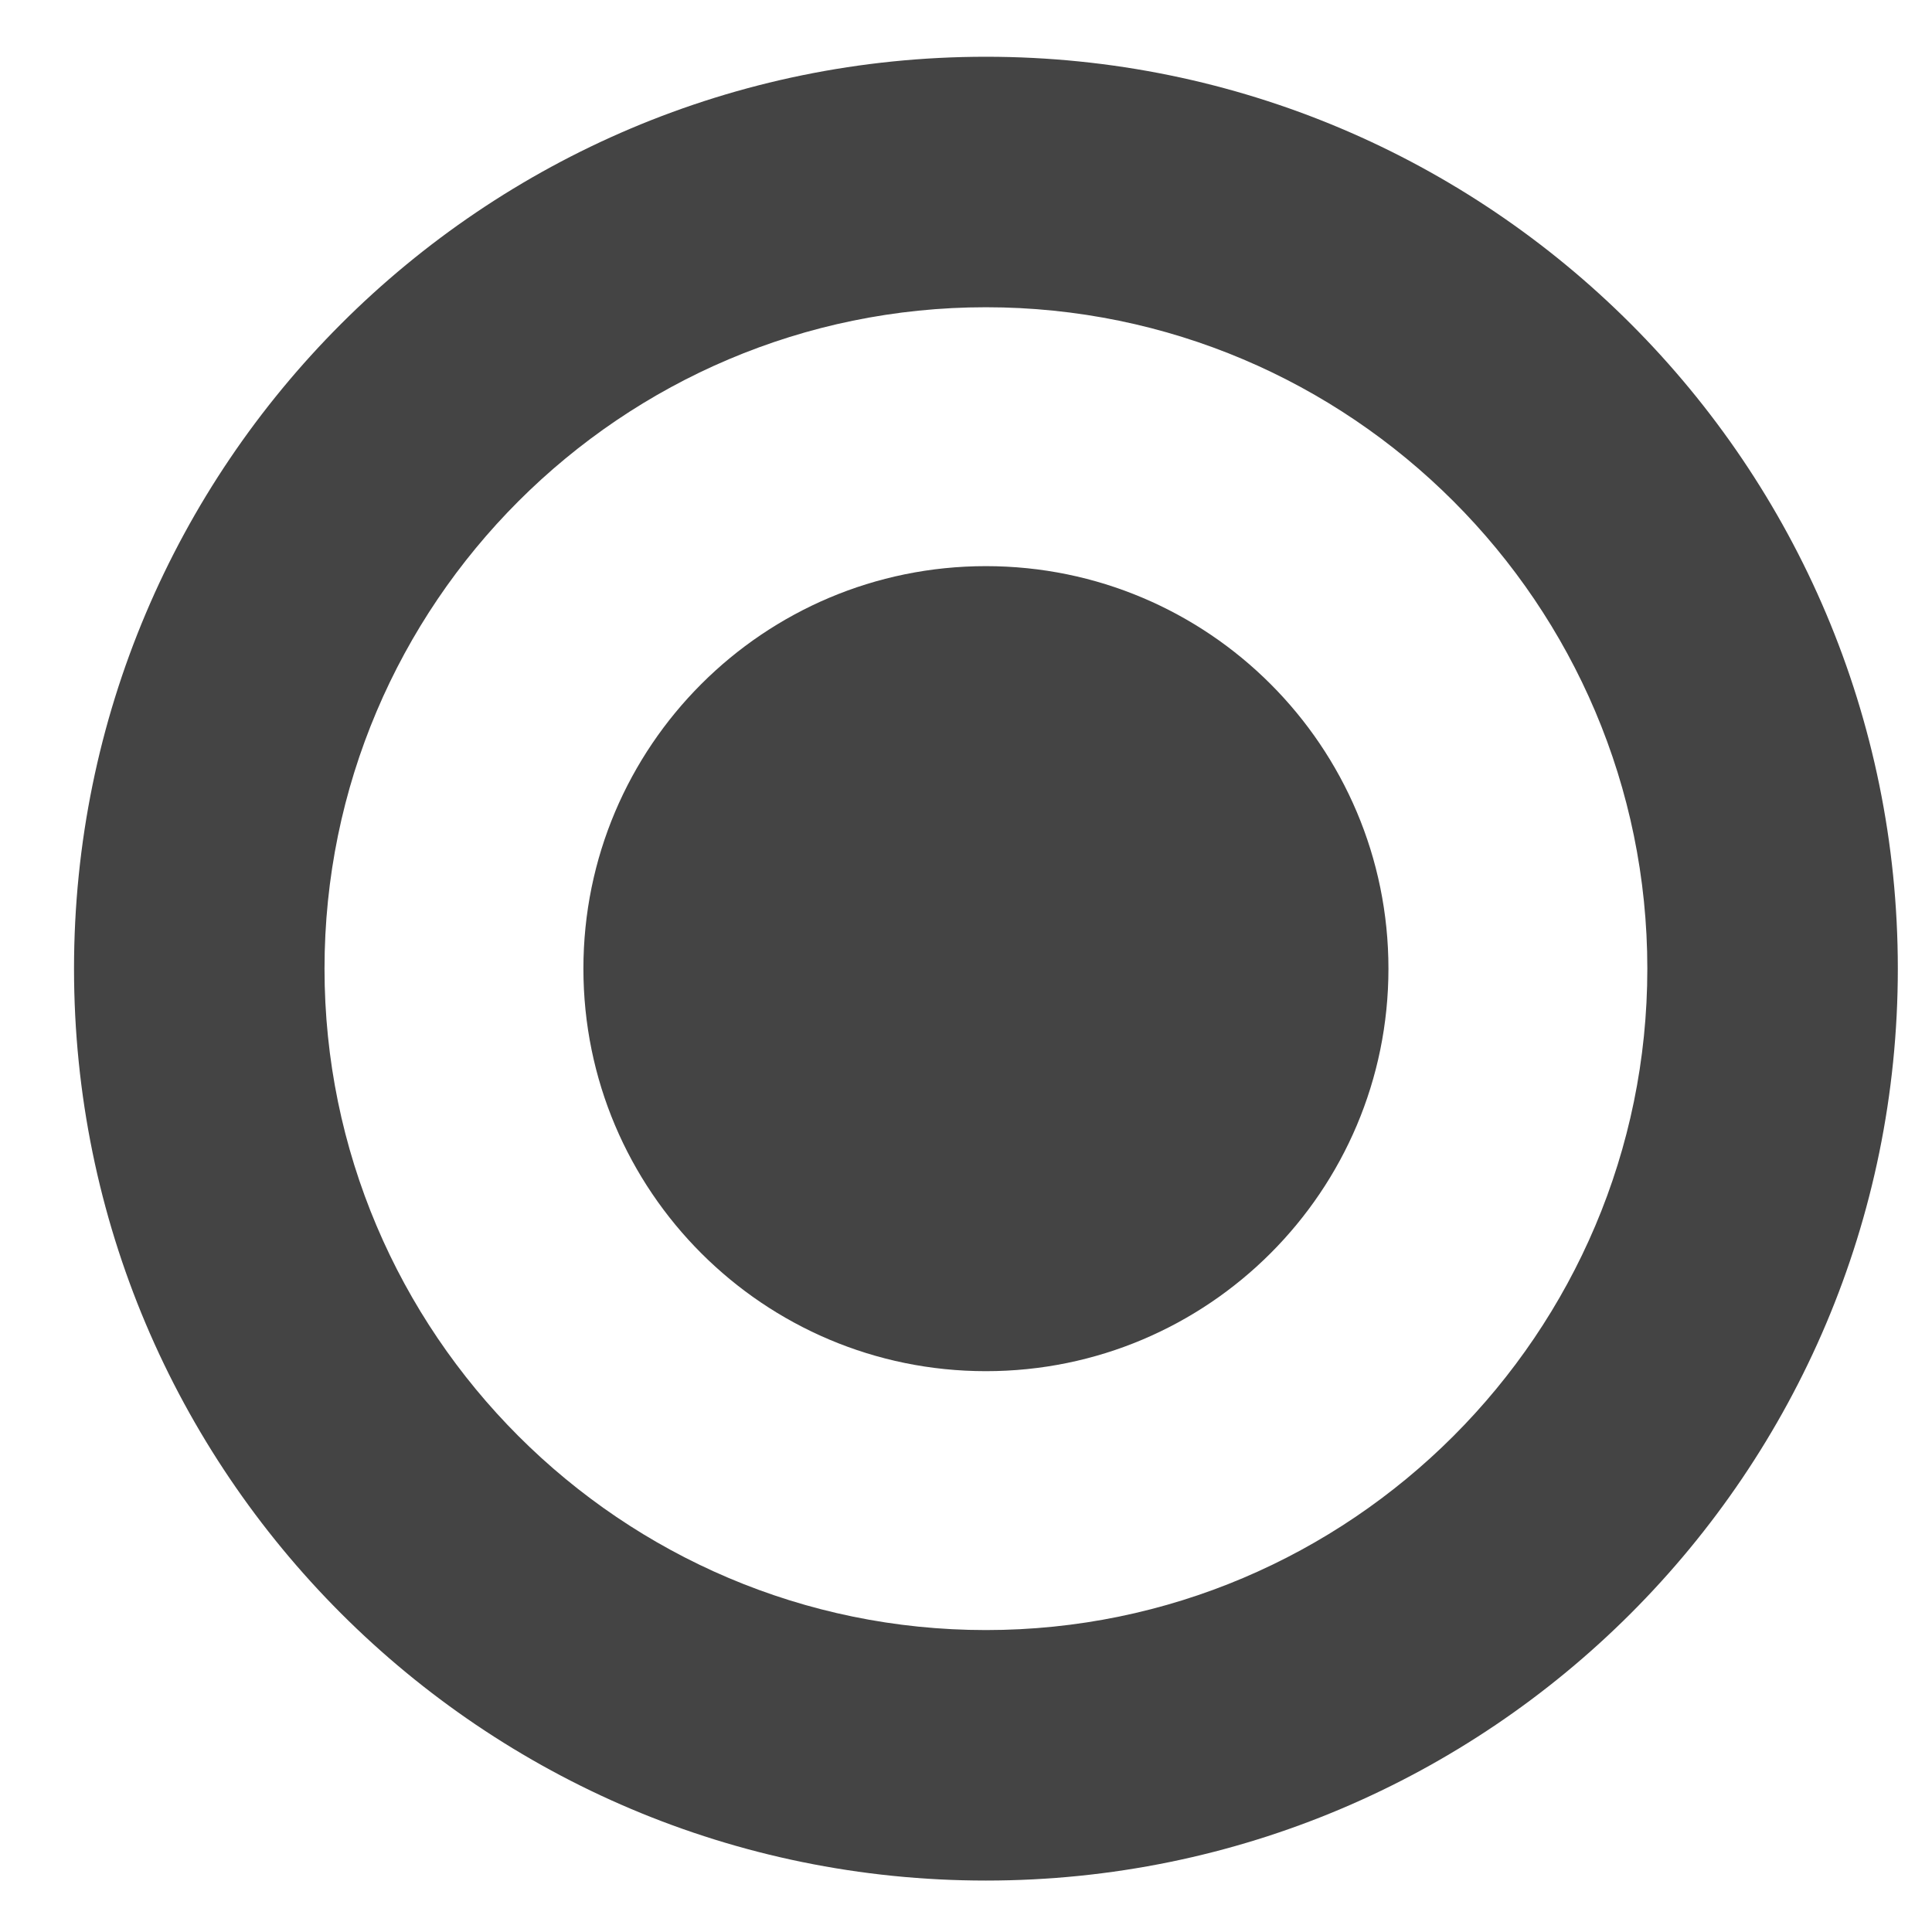 <?xml version="1.0" encoding="utf-8"?>
<!-- Generated by IcoMoon.io -->
<!DOCTYPE svg PUBLIC "-//W3C//DTD SVG 1.1//EN" "http://www.w3.org/Graphics/SVG/1.1/DTD/svg11.dtd">
<svg version="1.1" xmlns="http://www.w3.org/2000/svg" xmlns:xlink="http://www.w3.org/1999/xlink" width="32" height="32" viewBox="0 0 32 32">
<path fill="#444" d="M16.33 5.089c6.041 0 10.955 4.915 10.955 10.955s-4.915 10.955-10.955 10.955-10.955-4.915-10.955-10.955 4.915-10.955 10.955-10.955zM16.33 0.94c-8.341 0-15.104 6.762-15.104 15.104s6.762 15.104 15.104 15.104c8.342 0 15.104-6.762 15.104-15.104s-6.762-15.104-15.104-15.104v0z"></path>
<path fill="#444" d="M22.997 16.044c0 3.682-2.985 6.667-6.667 6.667s-6.667-2.985-6.667-6.667c0-3.682 2.985-6.667 6.667-6.667s6.667 2.985 6.667 6.667z"></path>
</svg>

